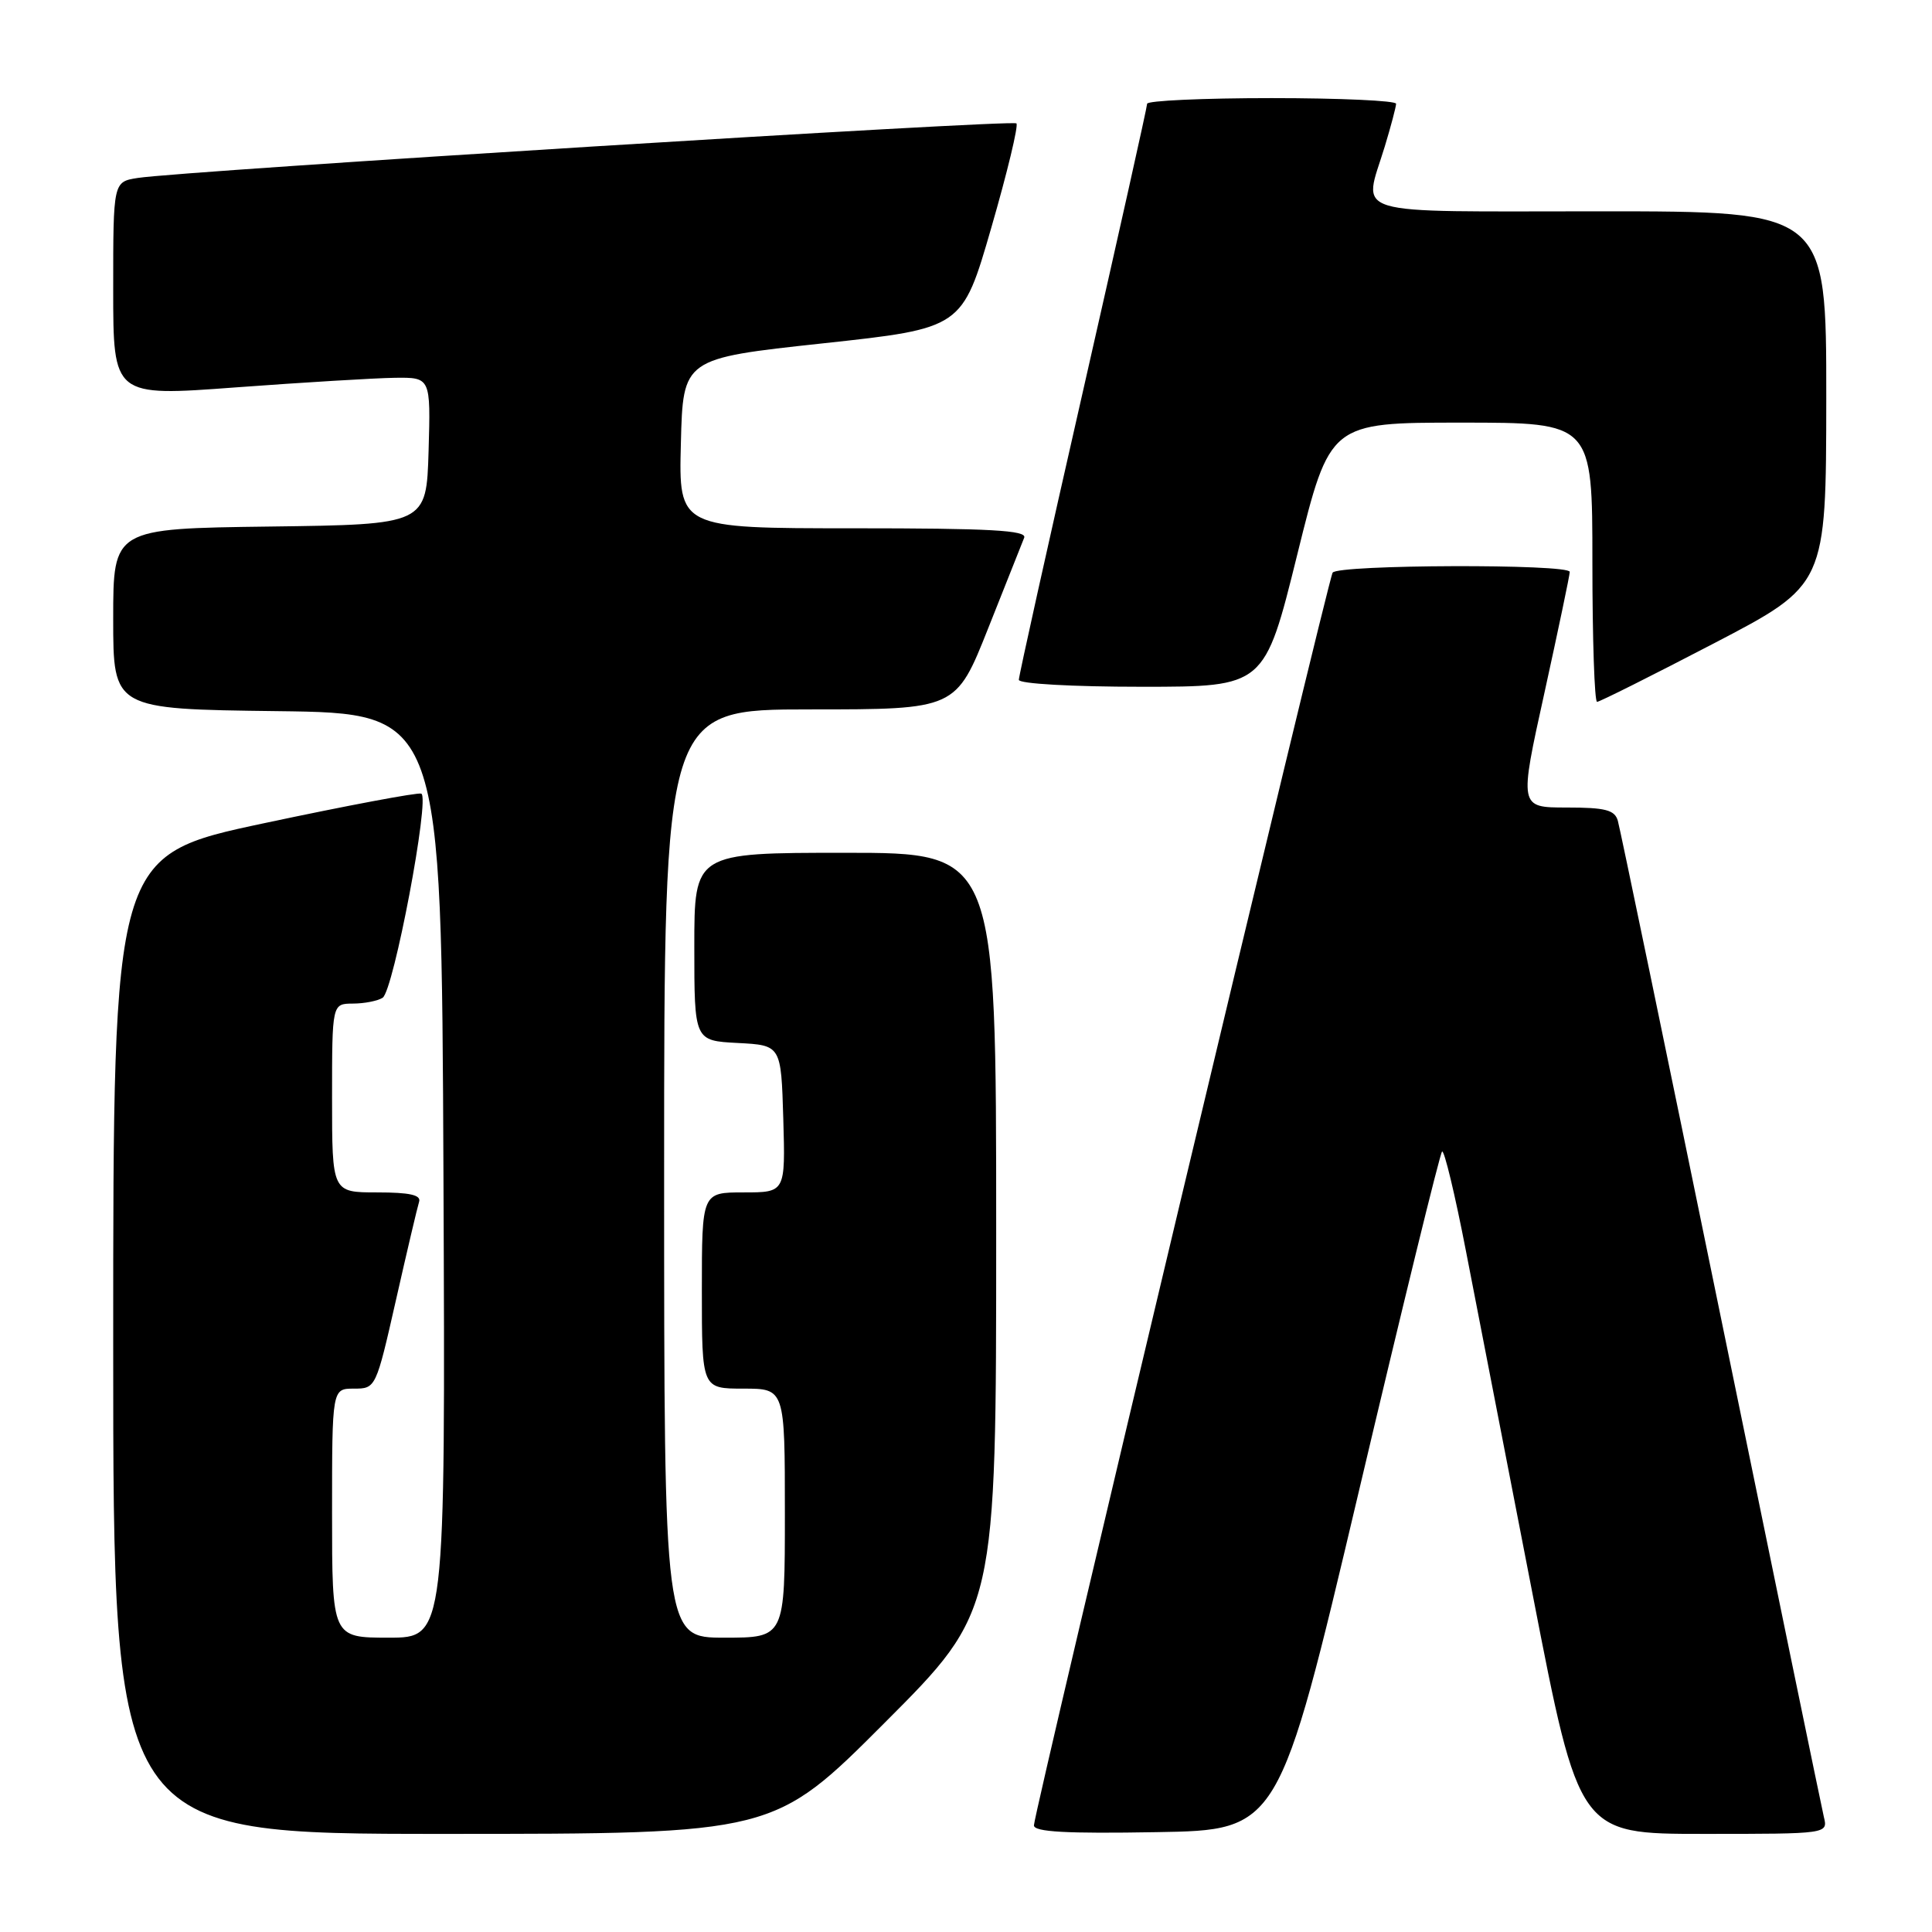 <?xml version="1.0" encoding="UTF-8" standalone="no"?>
<!DOCTYPE svg PUBLIC "-//W3C//DTD SVG 1.1//EN" "http://www.w3.org/Graphics/SVG/1.1/DTD/svg11.dtd" >
<svg xmlns="http://www.w3.org/2000/svg" xmlns:xlink="http://www.w3.org/1999/xlink" version="1.1" viewBox="0 0 256 256">
 <g >
 <path fill="currentColor"
d=" M 117.26 228.24 C 132.00 213.48 132.00 213.48 132.00 163.24 C 132.00 113.00 132.00 113.00 112.00 113.00 C 92.00 113.00 92.00 113.00 92.00 125.45 C 92.00 137.90 92.00 137.90 97.75 138.20 C 103.50 138.50 103.50 138.50 103.79 148.25 C 104.07 158.00 104.07 158.00 98.54 158.00 C 93.00 158.00 93.00 158.00 93.00 171.00 C 93.00 184.00 93.00 184.00 98.50 184.00 C 104.00 184.00 104.00 184.00 104.00 200.50 C 104.00 217.00 104.00 217.00 96.00 217.00 C 88.00 217.00 88.00 217.00 88.00 155.50 C 88.00 94.00 88.00 94.00 107.33 94.00 C 126.67 94.00 126.67 94.00 130.94 83.25 C 133.29 77.34 135.43 71.94 135.71 71.25 C 136.10 70.27 131.19 70.00 113.07 70.00 C 89.93 70.00 89.93 70.00 90.22 58.75 C 90.50 47.50 90.50 47.50 109.00 45.50 C 127.50 43.50 127.50 43.50 131.35 30.18 C 133.47 22.86 134.97 16.63 134.68 16.35 C 134.15 15.82 24.16 22.65 18.25 23.58 C 15.00 24.09 15.00 24.09 15.00 38.32 C 15.00 52.54 15.00 52.54 31.25 51.33 C 40.19 50.67 49.65 50.10 52.29 50.06 C 57.07 50.00 57.07 50.00 56.79 59.75 C 56.50 69.50 56.50 69.50 35.75 69.77 C 15.00 70.04 15.00 70.04 15.00 82.00 C 15.00 93.96 15.00 93.96 36.75 94.23 C 58.50 94.50 58.50 94.50 58.76 155.75 C 59.02 217.00 59.02 217.00 51.51 217.00 C 44.00 217.00 44.00 217.00 44.00 200.50 C 44.00 184.00 44.00 184.00 46.90 184.00 C 49.79 184.00 49.82 183.94 52.47 172.25 C 53.93 165.79 55.31 159.94 55.53 159.25 C 55.83 158.34 54.29 158.00 49.97 158.00 C 44.00 158.00 44.00 158.00 44.00 145.50 C 44.00 133.00 44.00 133.00 46.75 132.98 C 48.26 132.98 50.04 132.63 50.70 132.21 C 52.15 131.29 57.00 105.64 55.82 105.16 C 55.35 104.98 45.98 106.74 34.99 109.08 C 15.00 113.33 15.00 113.33 15.00 178.17 C 15.00 243.00 15.00 243.00 58.76 243.00 C 102.53 243.00 102.53 243.00 117.26 228.24 Z  M 180.01 197.80 C 185.81 173.22 190.79 152.87 191.08 152.59 C 191.36 152.31 192.79 158.25 194.25 165.79 C 195.71 173.33 199.69 193.79 203.08 211.25 C 209.24 243.00 209.24 243.00 225.73 243.00 C 242.22 243.00 242.22 243.00 241.67 240.75 C 241.38 239.51 235.23 209.70 228.01 174.50 C 220.79 139.30 214.65 109.71 214.37 108.75 C 213.96 107.32 212.71 107.00 207.58 107.00 C 201.29 107.00 201.29 107.00 204.65 91.78 C 206.49 83.40 208.00 76.20 208.00 75.78 C 208.00 74.70 177.24 74.80 176.58 75.88 C 175.92 76.93 137.00 240.19 137.00 241.87 C 137.00 242.74 141.29 242.98 153.23 242.77 C 169.45 242.50 169.45 242.50 180.01 197.80 Z  M 227.10 85.25 C 241.97 77.50 241.97 77.50 241.99 52.75 C 242.00 28.00 242.00 28.00 212.00 28.00 C 178.00 28.00 180.64 28.80 183.49 19.41 C 184.31 16.71 184.98 14.16 184.99 13.75 C 185.00 13.34 177.57 13.00 168.50 13.00 C 159.43 13.00 152.00 13.34 152.00 13.75 C 152.00 14.16 148.17 31.30 143.50 51.83 C 138.82 72.37 135.00 89.58 135.00 90.08 C 135.00 90.60 142.07 91.00 151.28 91.00 C 167.56 91.00 167.56 91.00 171.89 73.50 C 176.22 56.00 176.22 56.00 193.61 56.00 C 211.00 56.00 211.00 56.00 211.00 74.50 C 211.00 84.67 211.28 93.00 211.62 93.00 C 211.95 93.00 218.92 89.51 227.10 85.25 Z "/>
</g>
</svg>